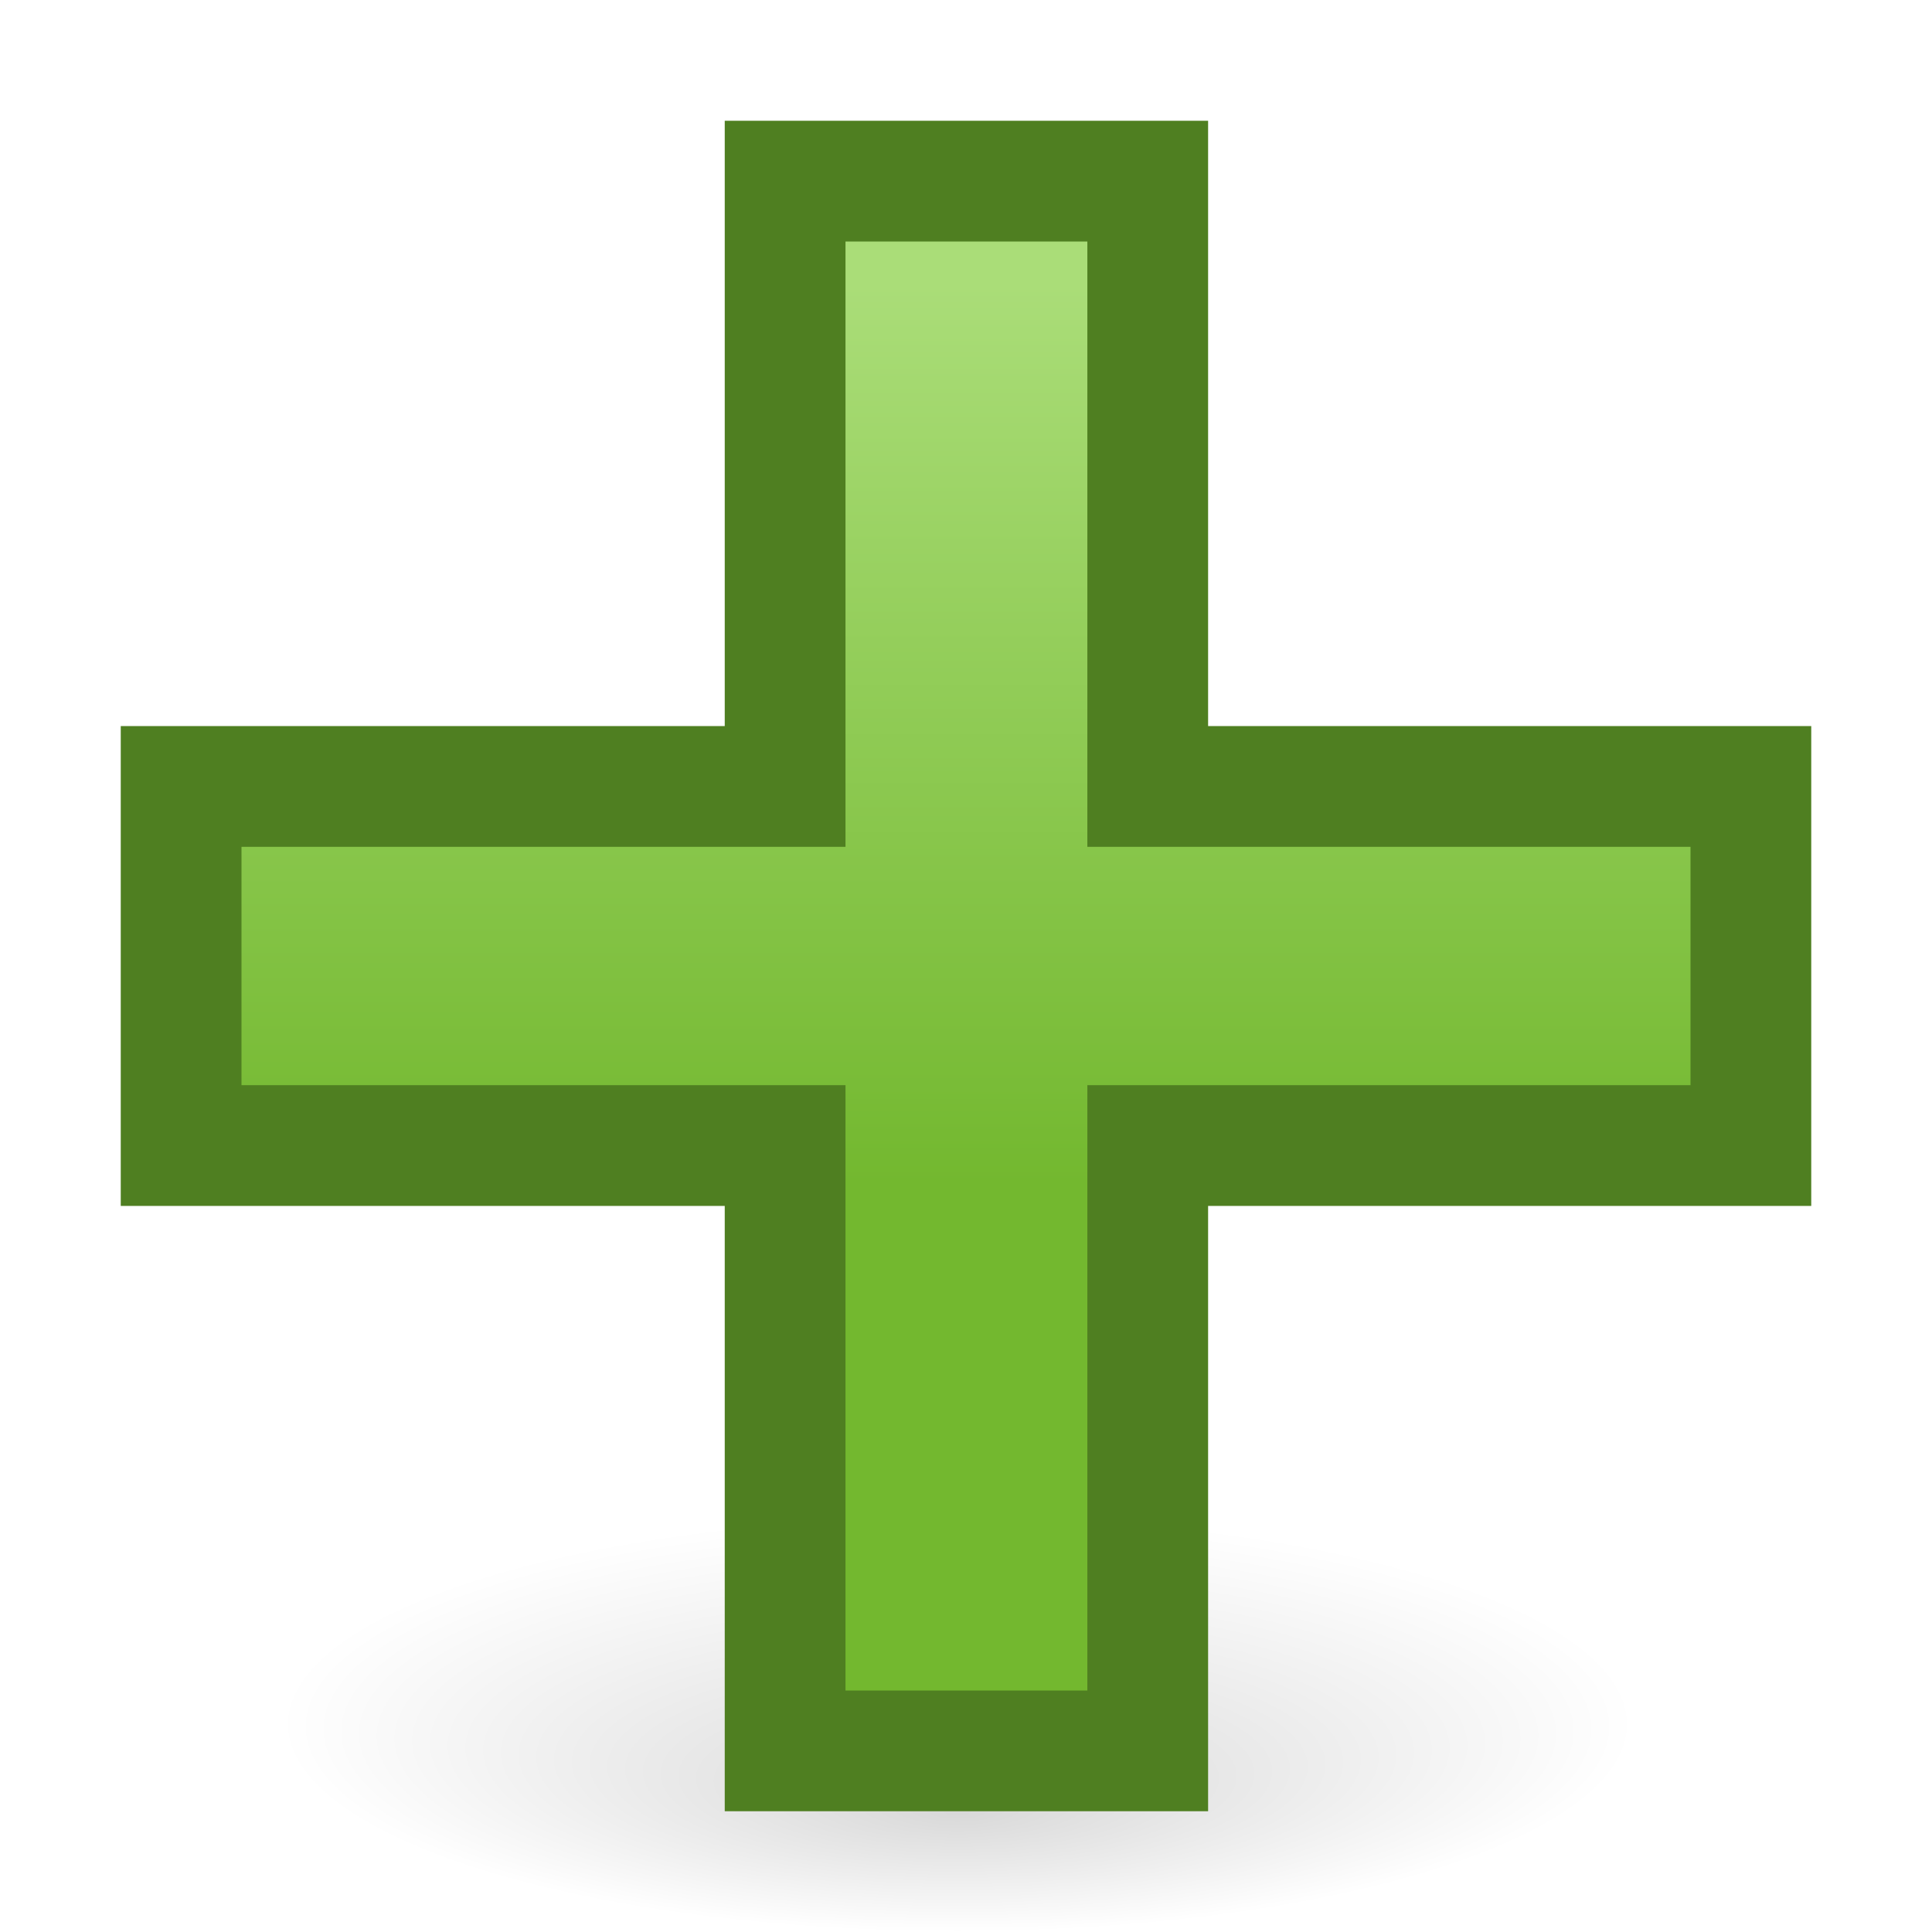 <?xml version="1.0" encoding="UTF-8" standalone="no"?>
<!-- Created with Inkscape (http://www.inkscape.org/) -->
<svg
   xmlns:dc="http://purl.org/dc/elements/1.1/"
   xmlns:cc="http://web.resource.org/cc/"
   xmlns:rdf="http://www.w3.org/1999/02/22-rdf-syntax-ns#"
   xmlns:svg="http://www.w3.org/2000/svg"
   xmlns="http://www.w3.org/2000/svg"
   xmlns:xlink="http://www.w3.org/1999/xlink"
   xmlns:sodipodi="http://sodipodi.sourceforge.net/DTD/sodipodi-0.dtd"
   xmlns:inkscape="http://www.inkscape.org/namespaces/inkscape"
   width="16"
   height="16"
   id="svg2"
   sodipodi:version="0.32"
   inkscape:version="0.45+devel"
   version="1.0"
   sodipodi:docbase="/home/silvestre/.icons/Gion/16x16/actions/SVGs"
   sodipodi:docname="list-add.svg"
   inkscape:output_extension="org.inkscape.output.svg.inkscape"
   sodipodi:modified="true">
  <defs
     id="defs4">
    <linearGradient
       inkscape:collect="always"
       id="linearGradient3134">
      <stop
         style="stop-color:#73b82f;stop-opacity:1;"
         offset="0"
         id="stop3137" />
      <stop
         style="stop-color:#aadd78;stop-opacity:1"
         offset="1"
         id="stop3139" />
    </linearGradient>
    <linearGradient
       inkscape:collect="always"
       id="linearGradient3132">
      <stop
         style="stop-color:#000000;stop-opacity:1;"
         offset="0"
         id="stop3134" />
      <stop
         style="stop-color:#000000;stop-opacity:0;"
         offset="1"
         id="stop3136" />
    </linearGradient>
    <radialGradient
       inkscape:collect="always"
       xlink:href="#linearGradient3132"
       id="radialGradient3138"
       cx="9.975"
       cy="19.358"
       fx="9.975"
       fy="22.056"
       r="6.255"
       gradientTransform="matrix(1,0,0,0.233,0,14.852)"
       gradientUnits="userSpaceOnUse" />
    <linearGradient
       inkscape:collect="always"
       xlink:href="#linearGradient3134"
       id="linearGradient3141"
       x1="7.412"
       y1="9.806"
       x2="7.412"
       y2="2.355"
       gradientUnits="userSpaceOnUse" />
  </defs>
  <sodipodi:namedview
     id="base"
     pagecolor="#ffffff"
     bordercolor="#666666"
     borderopacity="1.0"
     inkscape:pageopacity="0.0"
     inkscape:pageshadow="2"
     inkscape:zoom="1"
     inkscape:cx="8"
     inkscape:cy="8"
     inkscape:document-units="px"
     inkscape:current-layer="layer1"
     width="16px"
     height="16px"
     inkscape:showpageshadow="false"
     showgrid="false"
     showborder="false"
     inkscape:window-width="872"
     inkscape:window-height="618"
     inkscape:window-x="3"
     inkscape:window-y="45"
     showguides="true"
     inkscape:guide-bbox="true" />
  <g
     inkscape:label="Capa 1"
     inkscape:groupmode="layer"
     id="layer1">
    <path
       sodipodi:type="arc"
       style="opacity:0.15;fill:url(#radialGradient3138);fill-opacity:1;stroke:none;stroke-width:3;stroke-linecap:round;stroke-linejoin:round;stroke-miterlimit:4;stroke-dasharray:none;stroke-dashoffset:0;stroke-opacity:0.266"
       id="path2159"
       sodipodi:cx="9.9754906"
       sodipodi:cy="19.357843"
       sodipodi:rx="6.2549019"
       sodipodi:ry="1.4558823"
       d="M 16.23,19.358 A 6.255,1.456 0 1 1 3.721,19.358 A 6.255,1.456 0 1 1 16.23,19.358 z"
       transform="matrix(0.899,0,0,1.19,-1.038,-8.772)" />
    <path
       style="opacity:1;fill:url(#linearGradient3141);fill-opacity:1.0;stroke:#4f7f21;stroke-width:1;stroke-linecap:round;stroke-linejoin:miter;stroke-miterlimit:4;stroke-dasharray:none;stroke-opacity:1"
       d="M 6.502,1.5 L 6.502,6.513 L 1.5,6.513 L 1.5,9.487 L 6.502,9.487 L 6.502,14.5 L 9.505,14.5 L 9.505,9.487 L 14.5,9.487 L 14.5,6.513 L 9.505,6.513 L 9.505,1.5 L 6.502,1.5 z"
       id="rect1878"
       sodipodi:nodetypes="ccccccccccccc" />
  </g>
</svg>
